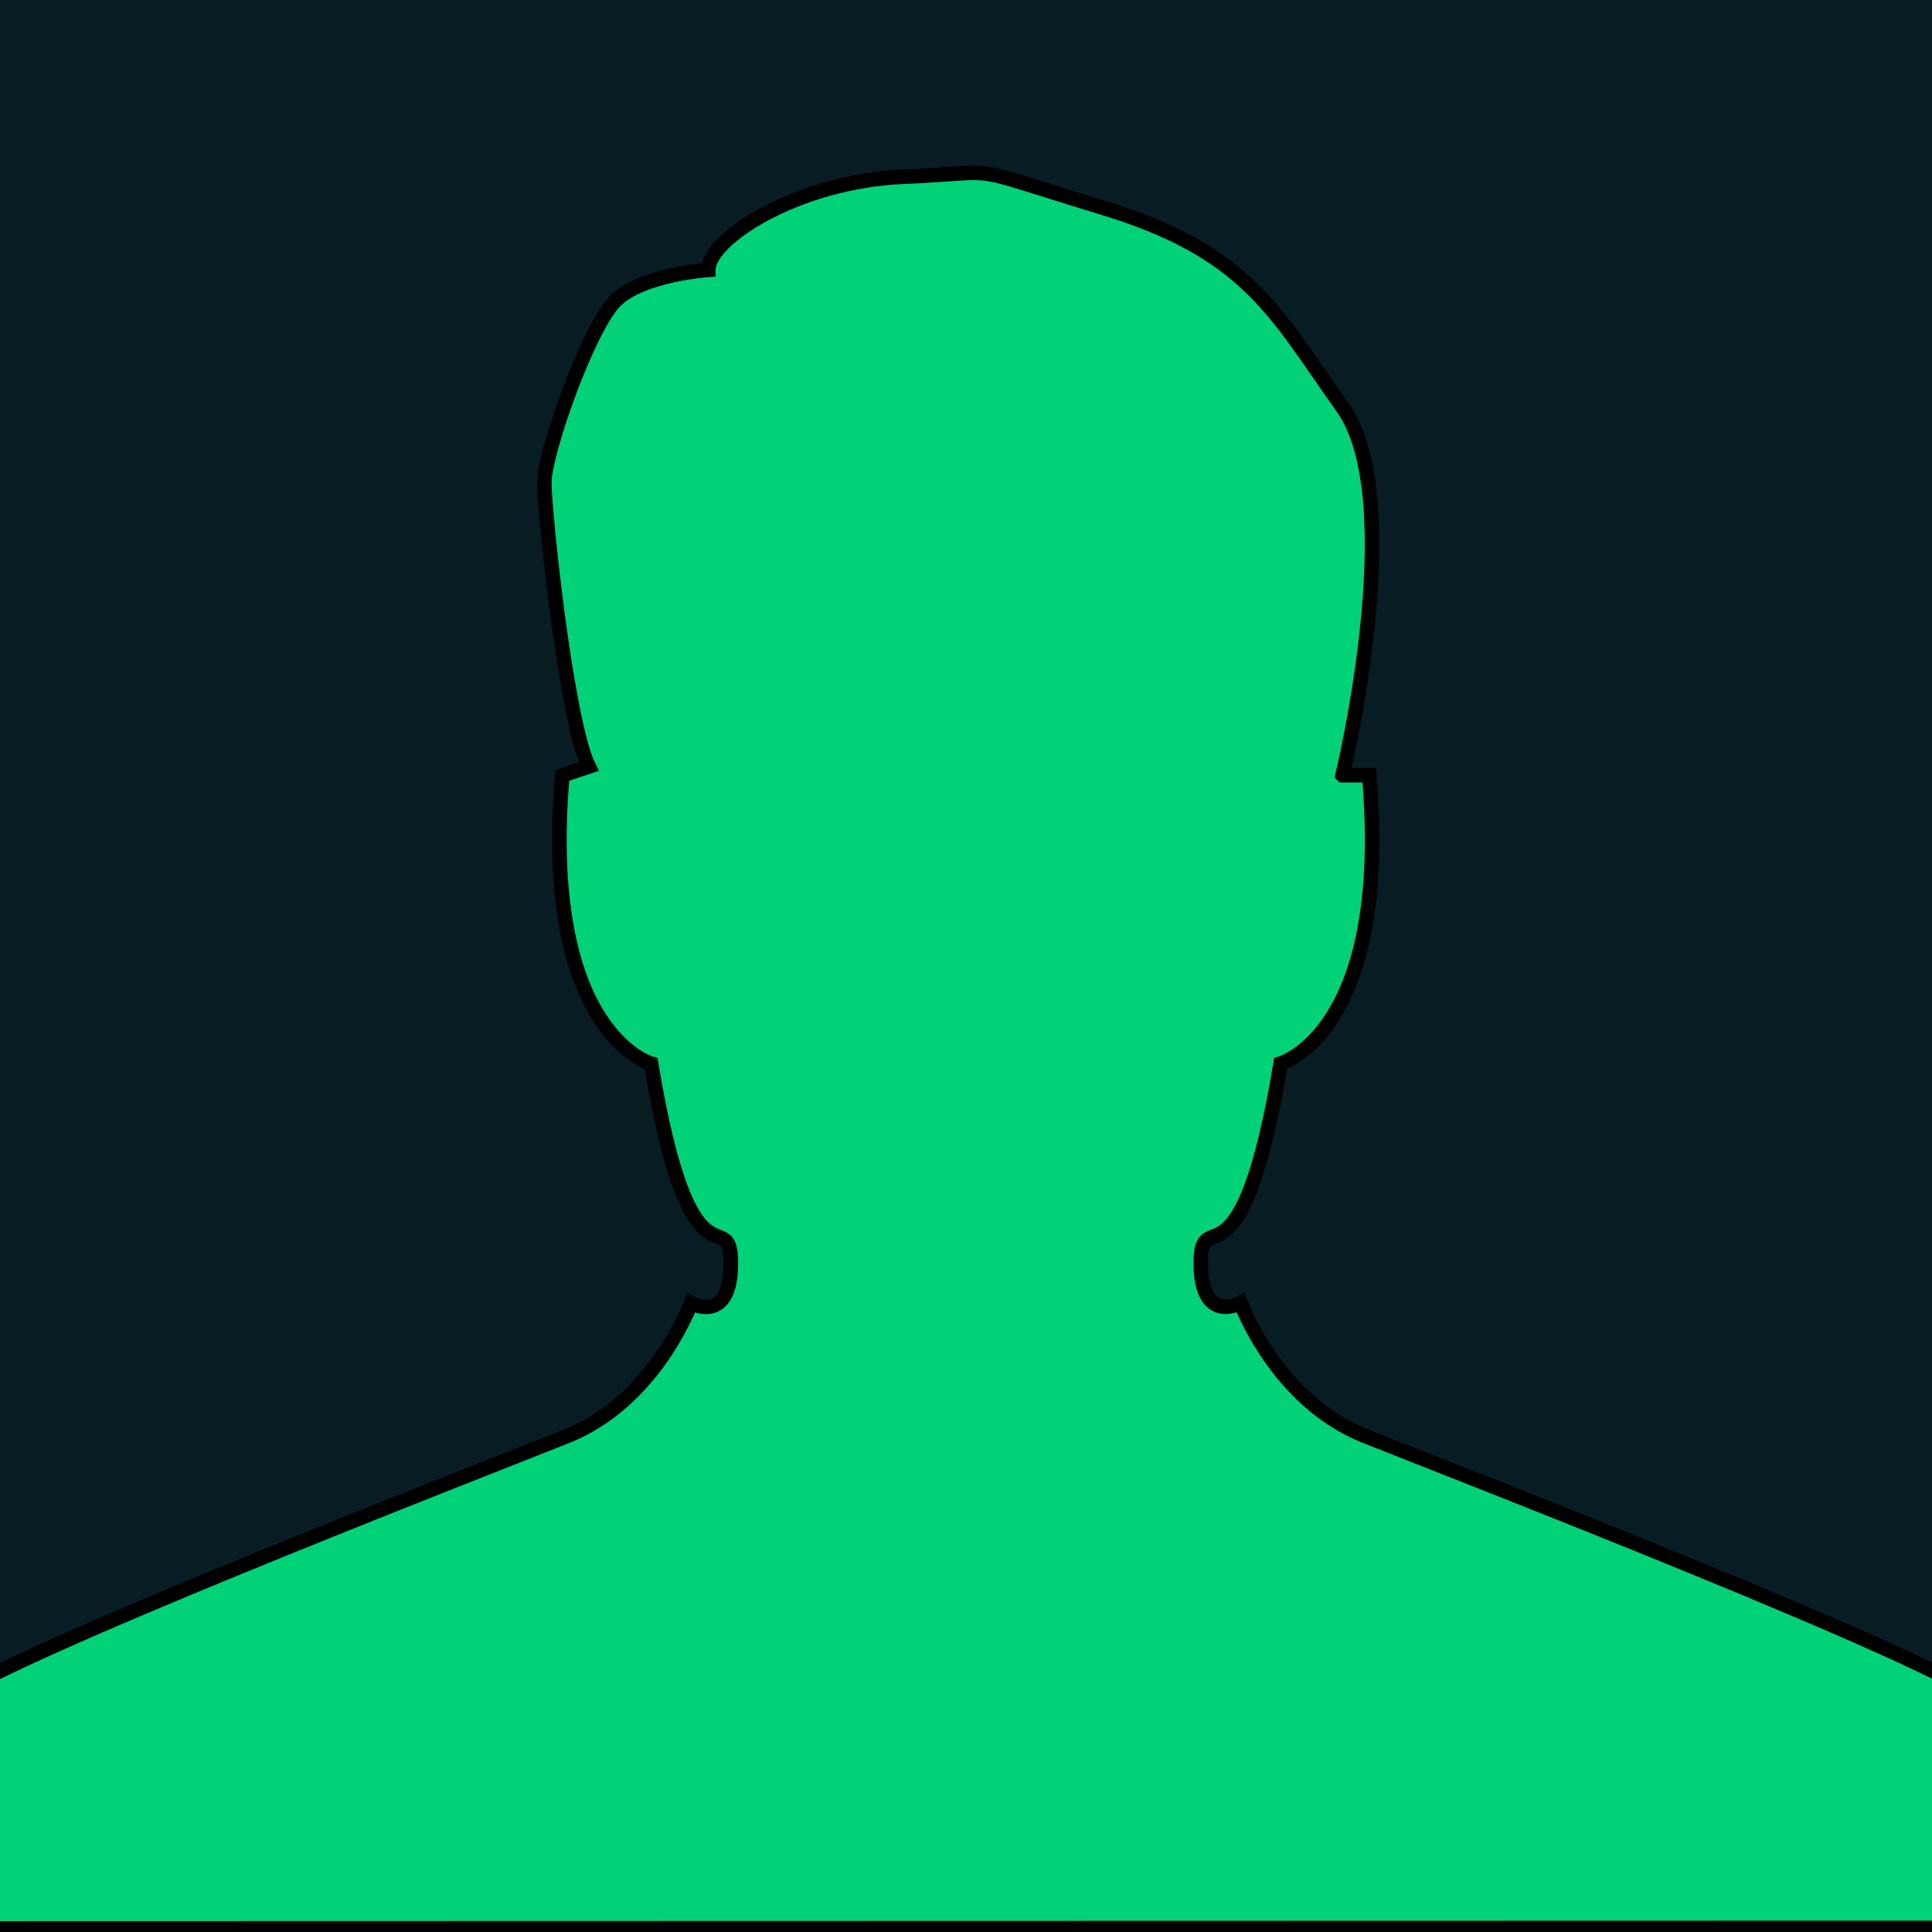 <svg width="400" height="400" xmlns="http://www.w3.org/2000/svg">
 <!-- Created with Method Draw - http://github.com/duopixel/Method-Draw/ -->
 <g>
  <title>background</title>
  <rect fill="#081c24" id="canvas_background" height="402" width="402" y="-1" x="-1"/>
  <g display="none" overflow="visible" y="0" x="0" height="100%" width="100%" id="canvasGrid">
   <rect fill="url(#gridpattern)" stroke-width="0" y="0" x="0" height="100%" width="100%"/>
  </g>
 </g>
 <g>
  <title>Layer 1</title>
  <path stroke="#000" transform="rotate(-0.014 199.956,217.492) " id="svg_1" d="m277.97,160.521c0,0 13.766,-56.912 0,-76.191c-13.782,-19.279 -19.279,-32.121 -49.583,-41.314s-19.263,-7.361 -41.298,-6.421c-22.035,0.924 -40.406,12.842 -40.406,19.263c0,0 -13.766,0.924 -19.263,6.437c-5.513,5.513 -14.69,31.196 -14.69,37.633s4.589,49.583 9.177,58.761l-5.464,1.832c-4.589,53.232 18.355,59.669 18.355,59.669c8.253,49.583 16.522,28.472 16.522,41.314s-8.269,8.269 -8.269,8.269s-7.329,20.187 -25.683,27.532c-18.355,7.329 -120.245,46.794 -128.531,55.064c-8.286,8.286 -7.345,46.827 -7.345,46.827l436.927,0c0,0 0.957,-38.541 -7.329,-46.827c-8.302,-8.286 -110.192,-47.735 -128.547,-55.064c-18.355,-7.345 -25.683,-27.532 -25.683,-27.532s-8.269,4.572 -8.269,-8.269s8.269,8.269 16.539,-41.314c0,0 22.927,-6.437 18.355,-59.669l-5.513,0z" stroke-width="3" fill="#01d277"/>
 </g>
</svg>
